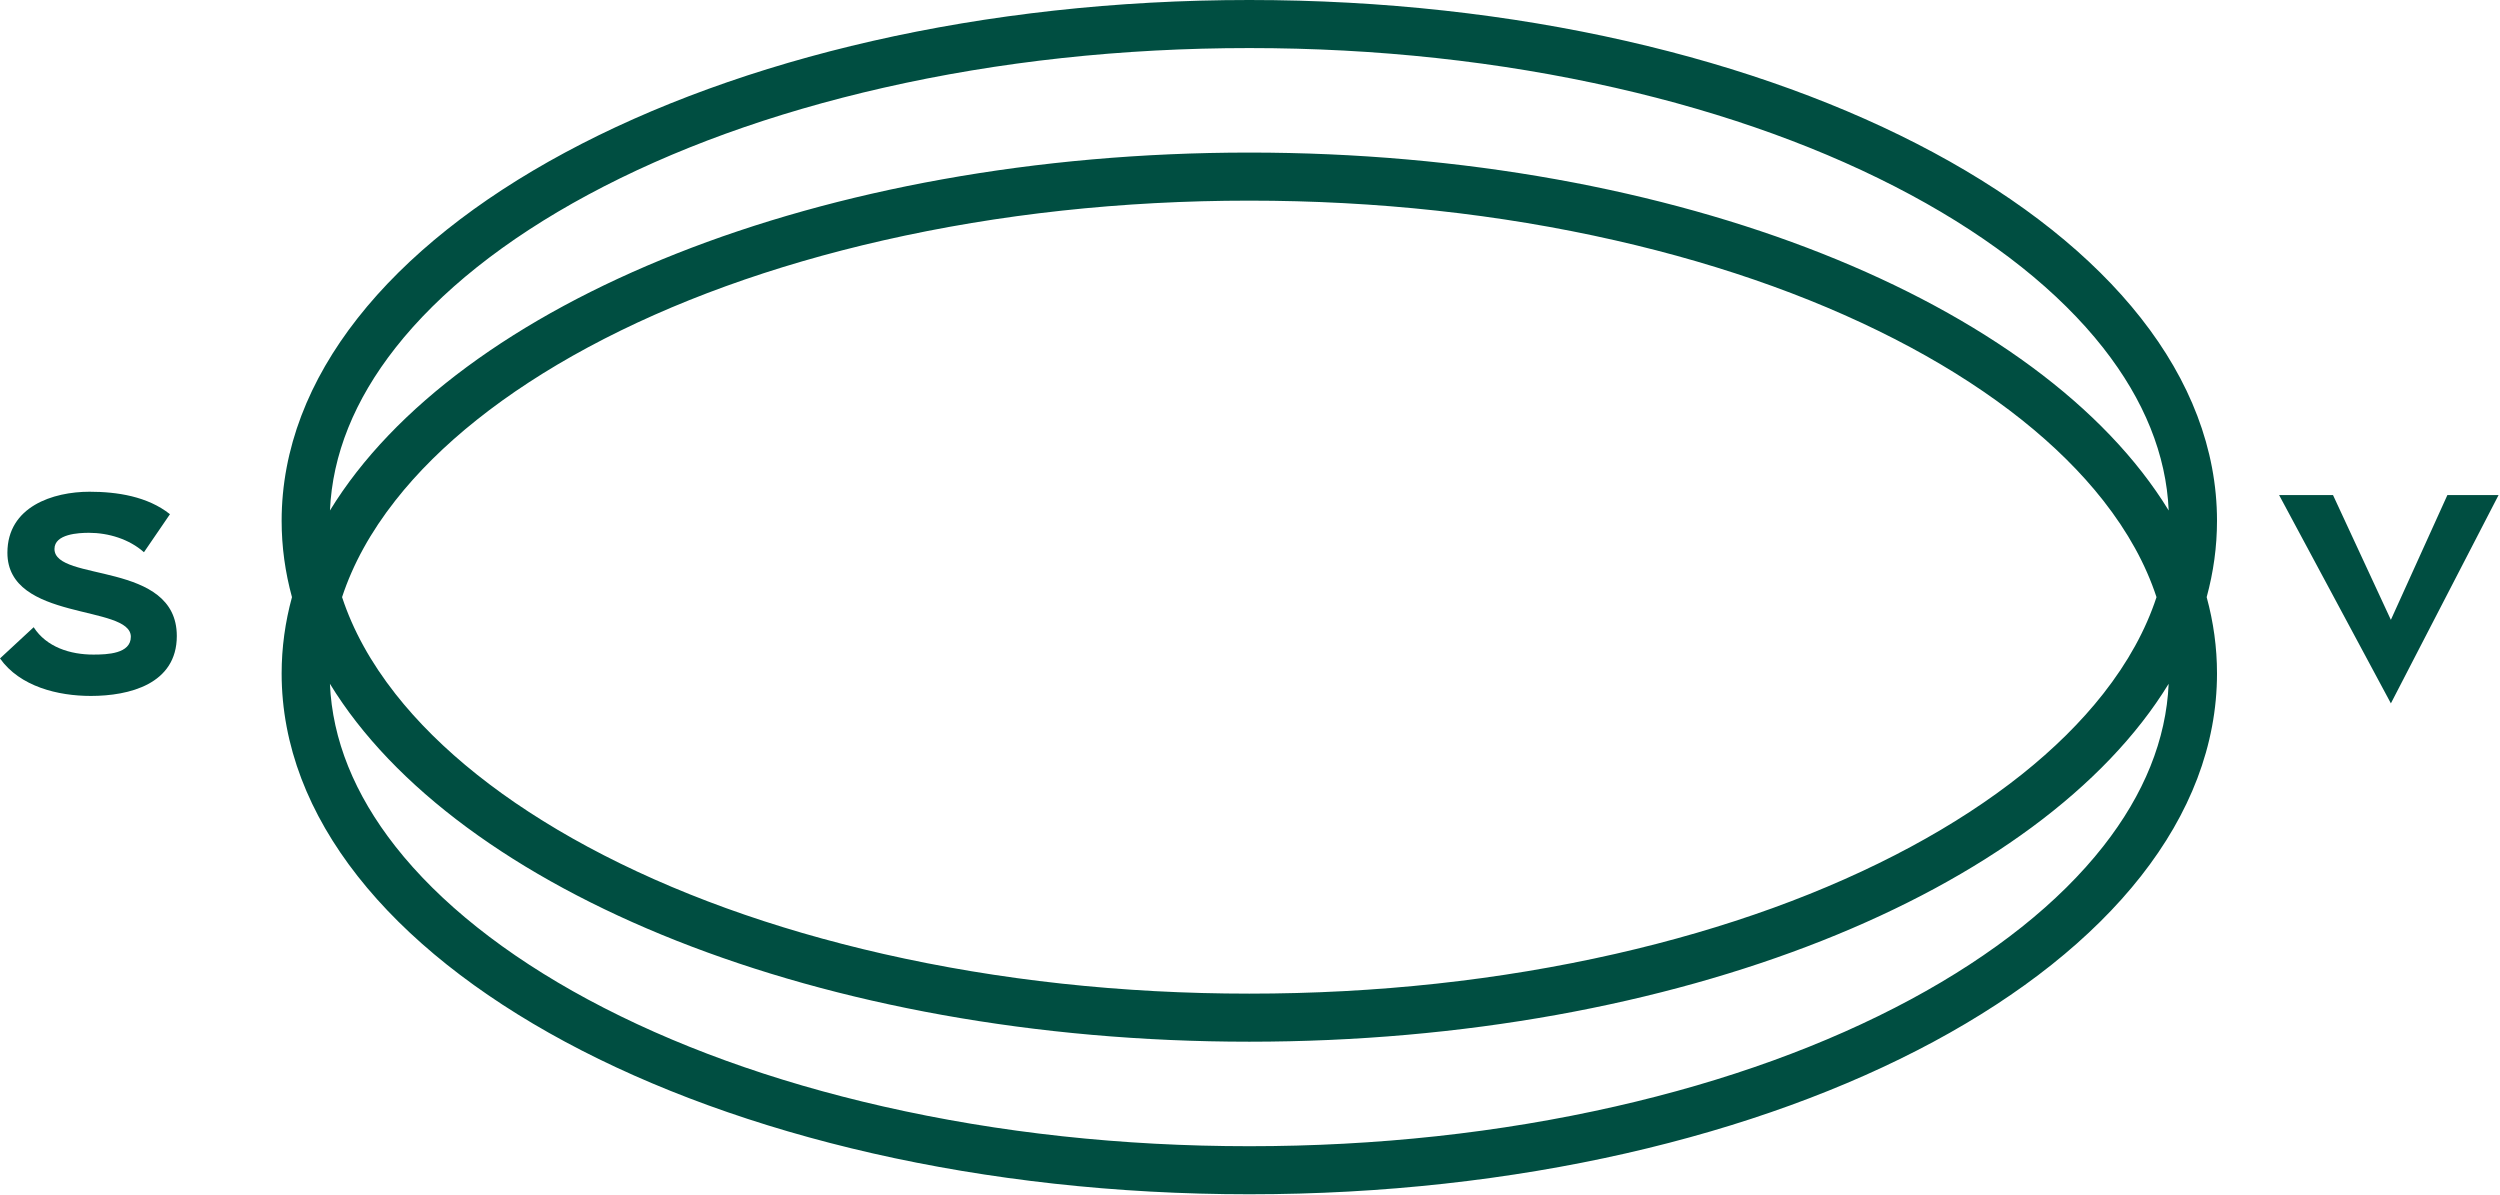 <svg width="523" height="250" viewBox="0 0 523 250" fill="none" xmlns="http://www.w3.org/2000/svg">
<path d="M463.797 108.959C463.797 48.782 373.159 0 261.358 0C149.556 0 58.918 48.782 58.918 108.959C58.918 114.382 59.656 119.708 61.081 124.922C59.663 130.129 58.918 135.461 58.918 140.884C58.918 201.061 149.55 249.843 261.358 249.843C373.166 249.843 463.797 201.061 463.797 140.884C463.797 135.461 463.059 130.136 461.635 124.922C463.053 119.714 463.797 114.382 463.797 108.959ZM82.734 72.761C87.327 66.914 93.058 61.242 99.761 55.904C106.537 50.507 114.345 45.417 122.983 40.765C140.775 31.186 161.572 23.653 184.794 18.367C209.021 12.852 234.778 10.056 261.358 10.056C287.938 10.056 313.694 12.852 337.922 18.367C361.143 23.653 381.941 31.193 399.733 40.765C408.364 45.411 416.178 50.507 422.954 55.904C429.658 61.242 435.388 66.914 439.981 72.761C448.58 83.706 453.186 95.147 453.69 106.797C427.11 63.313 351.042 31.918 261.358 31.918C171.673 31.918 95.606 63.313 69.026 106.797C69.536 95.14 74.135 83.699 82.734 72.761ZM451.141 124.922C448.881 131.808 445.156 138.571 439.975 145.164C435.382 151.011 429.651 156.683 422.948 162.021C416.172 167.418 408.364 172.508 399.726 177.16C381.934 186.739 361.137 194.272 337.915 199.558C313.688 205.073 287.931 207.869 261.351 207.869C234.771 207.869 209.015 205.073 184.787 199.558C161.565 194.272 140.768 186.732 122.976 177.16C114.345 172.514 106.53 167.418 99.755 162.021C93.051 156.683 87.321 151.011 82.728 145.164C77.553 138.577 73.822 131.808 71.561 124.922C73.822 118.035 77.546 111.272 82.728 104.68C87.321 98.832 93.051 93.16 99.755 87.822C106.53 82.425 114.338 77.335 122.976 72.683C140.768 63.104 161.565 55.571 184.787 50.285C209.015 44.77 234.771 41.974 261.351 41.974C287.931 41.974 313.688 44.77 337.915 50.285C361.137 55.571 381.934 63.111 399.726 72.683C408.357 77.329 416.172 82.425 422.948 87.822C429.651 93.16 435.382 98.832 439.975 104.68C445.15 111.266 448.881 118.035 451.141 124.922ZM439.975 177.082C435.382 182.93 429.651 188.601 422.948 193.939C416.172 199.336 408.364 204.426 399.726 209.078C381.934 218.657 361.137 226.19 337.915 231.476C313.688 236.991 287.931 239.787 261.351 239.787C234.771 239.787 209.015 236.991 184.787 231.476C161.565 226.19 140.768 218.65 122.976 209.078C114.345 204.433 106.53 199.336 99.755 193.939C93.051 188.601 87.321 182.93 82.728 177.082C74.129 166.137 69.522 154.697 69.019 143.047C95.599 186.53 171.667 217.925 261.351 217.925C351.035 217.925 427.103 186.53 453.683 143.047C453.173 154.703 448.573 166.144 439.975 177.082Z" fill="#004E41"/>
<path d="M30.115 115.527C27.024 112.776 22.673 111.463 18.608 111.463C16.492 111.463 11.395 111.692 11.395 114.841C11.395 121.826 36.988 117.246 36.988 133.051C36.988 143.126 27.024 145.59 19.007 145.59C12.133 145.59 4.175 143.643 0 137.743L7.044 131.215C9.736 135.397 14.714 136.939 19.523 136.939C22.444 136.939 27.37 136.769 27.37 133.215C27.37 126.4 1.549 130.065 1.549 115.638C1.549 105.962 11.108 102.871 18.726 102.871C24.509 102.871 30.866 103.845 35.557 107.569L30.115 115.527Z" fill="#004E41"/>
<path d="M500.177 147.151L476.785 103.563H488.063L500.17 129.673L511.996 103.563H522.705L500.17 147.151H500.177Z" fill="#004E41"/>
</svg>
